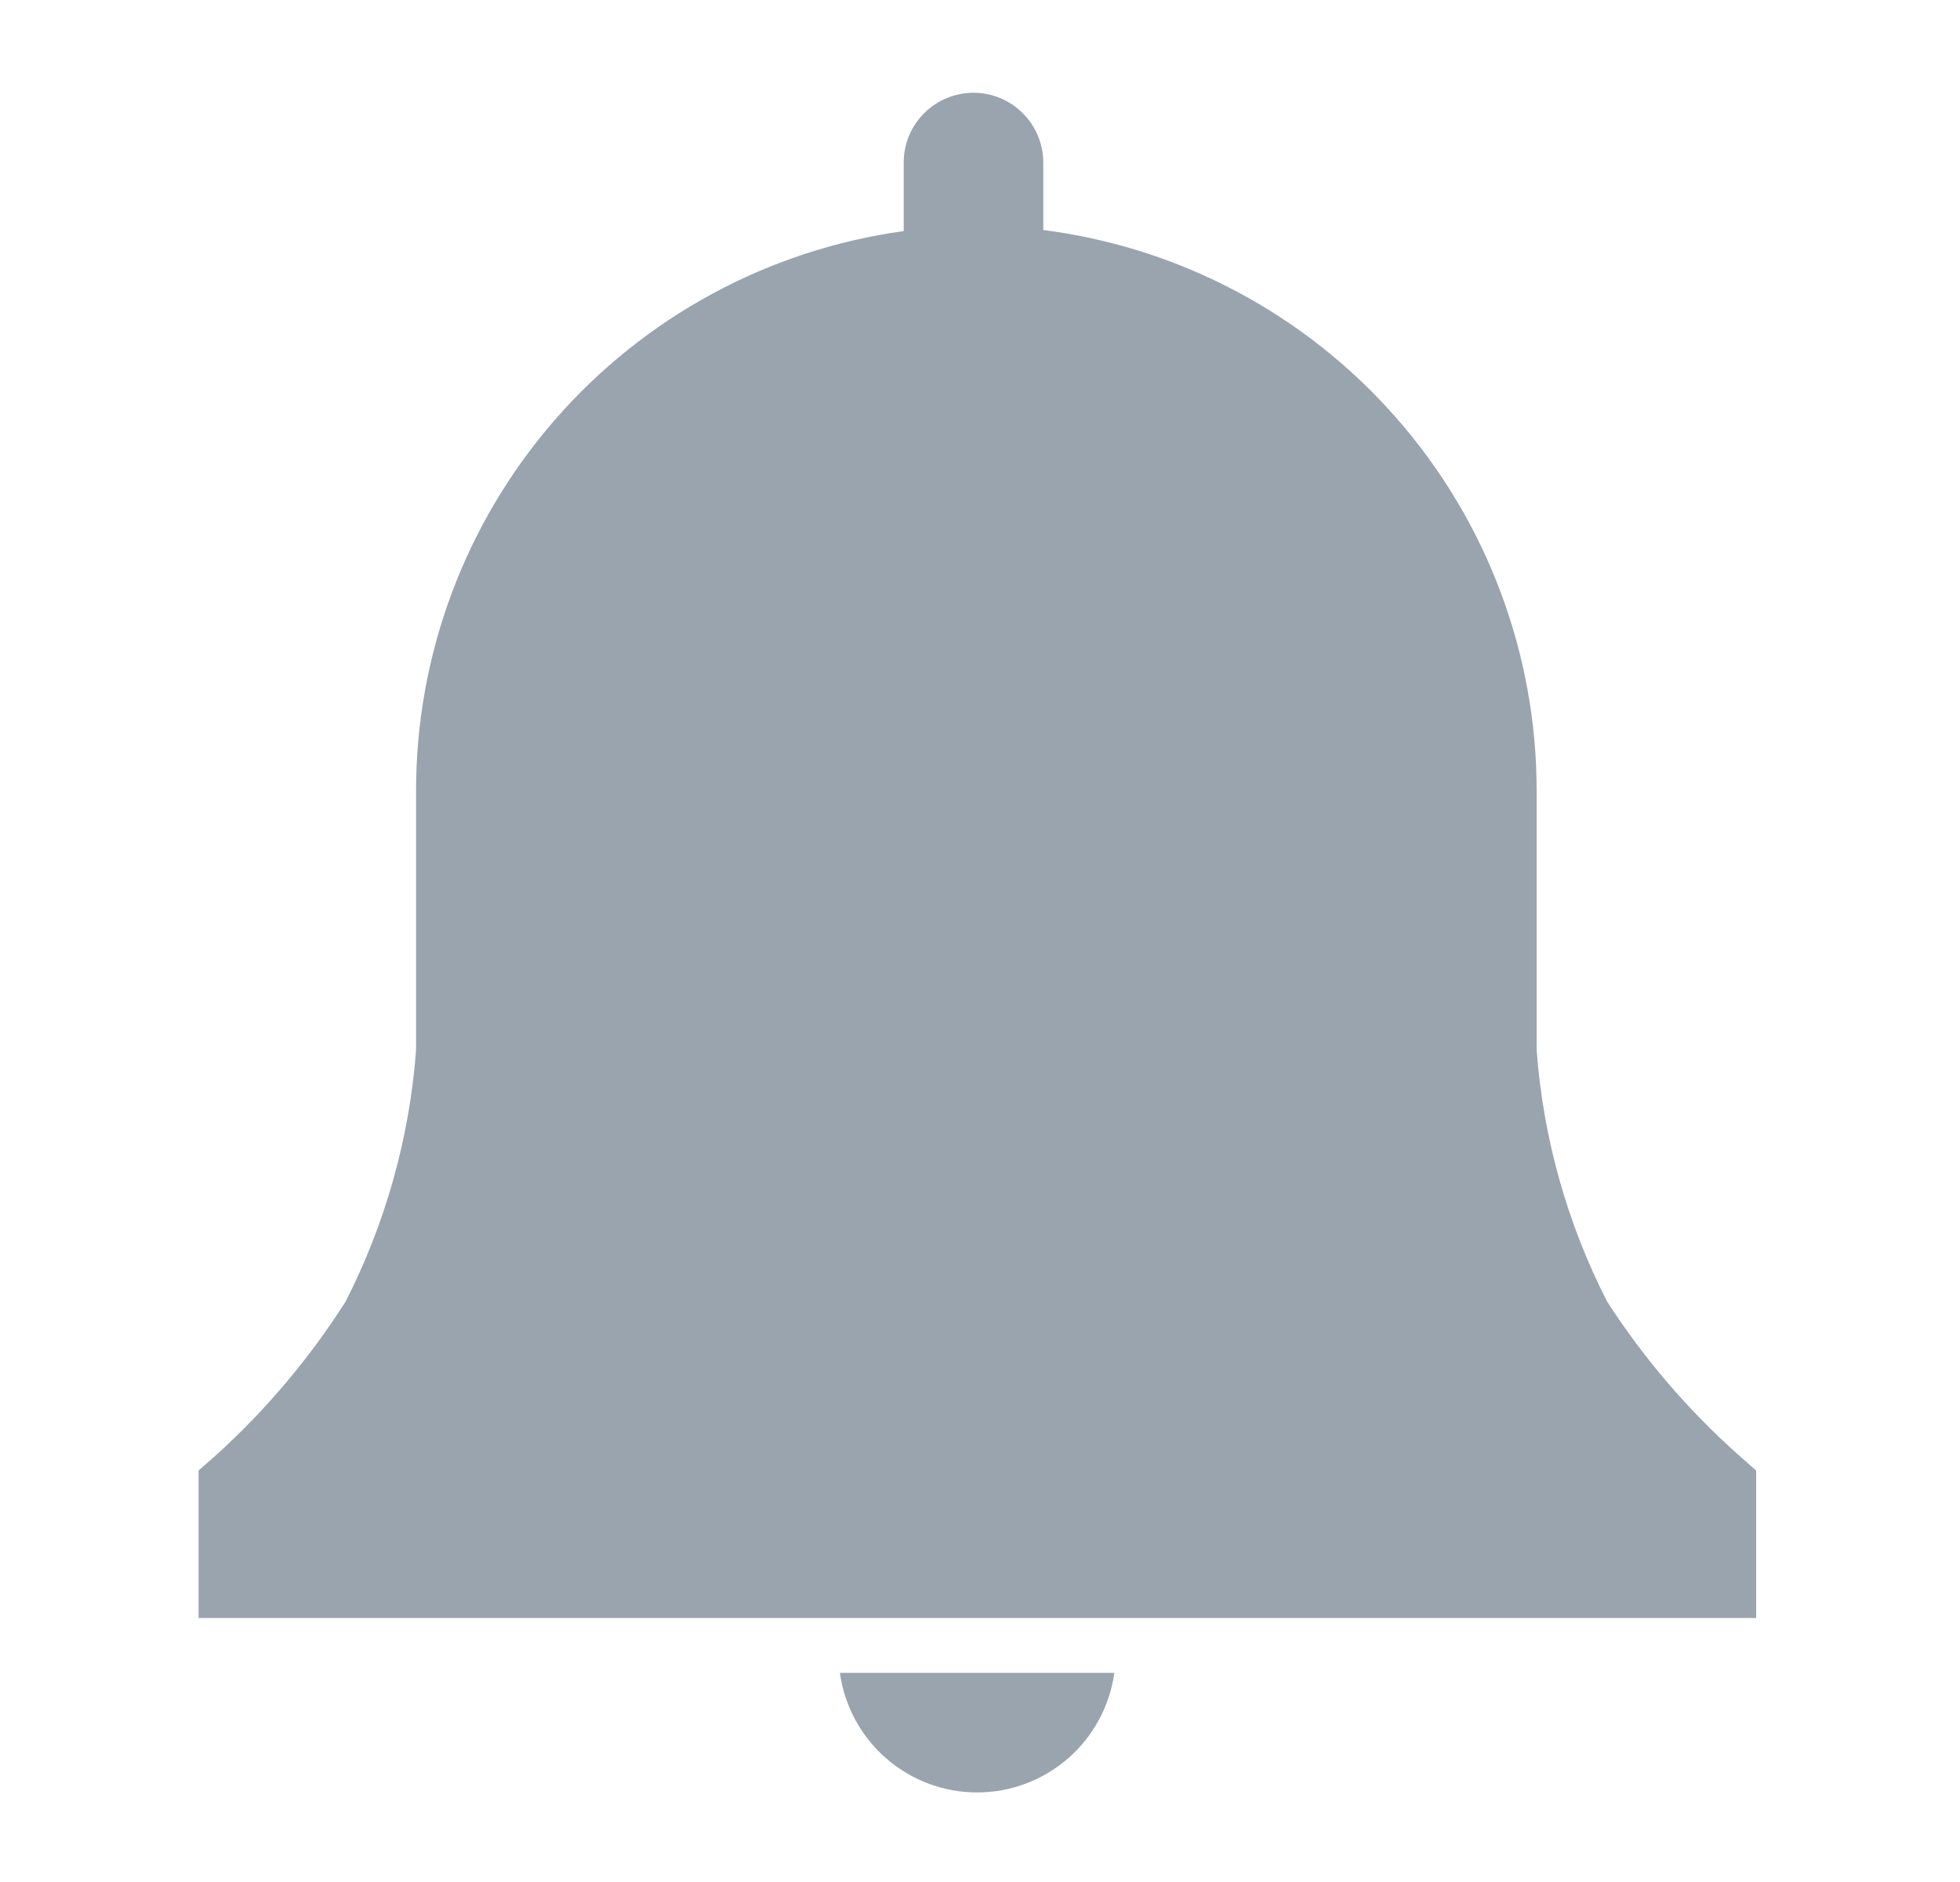 <svg width="25" height="24" viewBox="0 0 25 24" fill="none" xmlns="http://www.w3.org/2000/svg">
<g clip-path="url(#clip0_576_370)">
<path d="M22.4 18.753L22.173 18.553C21.53 17.98 20.967 17.323 20.5 16.6C19.989 15.602 19.683 14.511 19.6 13.393V10.1C19.604 8.344 18.967 6.646 17.808 5.327C16.65 4.007 15.049 3.156 13.307 2.933V2.073C13.307 1.837 13.213 1.611 13.046 1.444C12.879 1.277 12.653 1.183 12.417 1.183C12.181 1.183 11.954 1.277 11.787 1.444C11.62 1.611 11.527 1.837 11.527 2.073V2.947C9.8 3.185 8.219 4.042 7.075 5.357C5.931 6.672 5.303 8.357 5.307 10.1V13.393C5.223 14.511 4.917 15.602 4.407 16.6C3.947 17.322 3.393 17.979 2.76 18.553L2.533 18.753V20.633H22.4V18.753Z" fill="#99A4AE"/>
<path d="M10.713 21.333C10.772 21.756 10.981 22.143 11.303 22.423C11.624 22.703 12.037 22.858 12.463 22.858C12.89 22.858 13.302 22.703 13.624 22.423C13.945 22.143 14.155 21.756 14.213 21.333H10.713Z" fill="#99A4AE"/>
</g>
<defs>
<clipPath id="clip0_576_370">
<rect width="24" height="24" fill="white" transform="translate(0.5)"/>
</clipPath>
</defs>
</svg>
